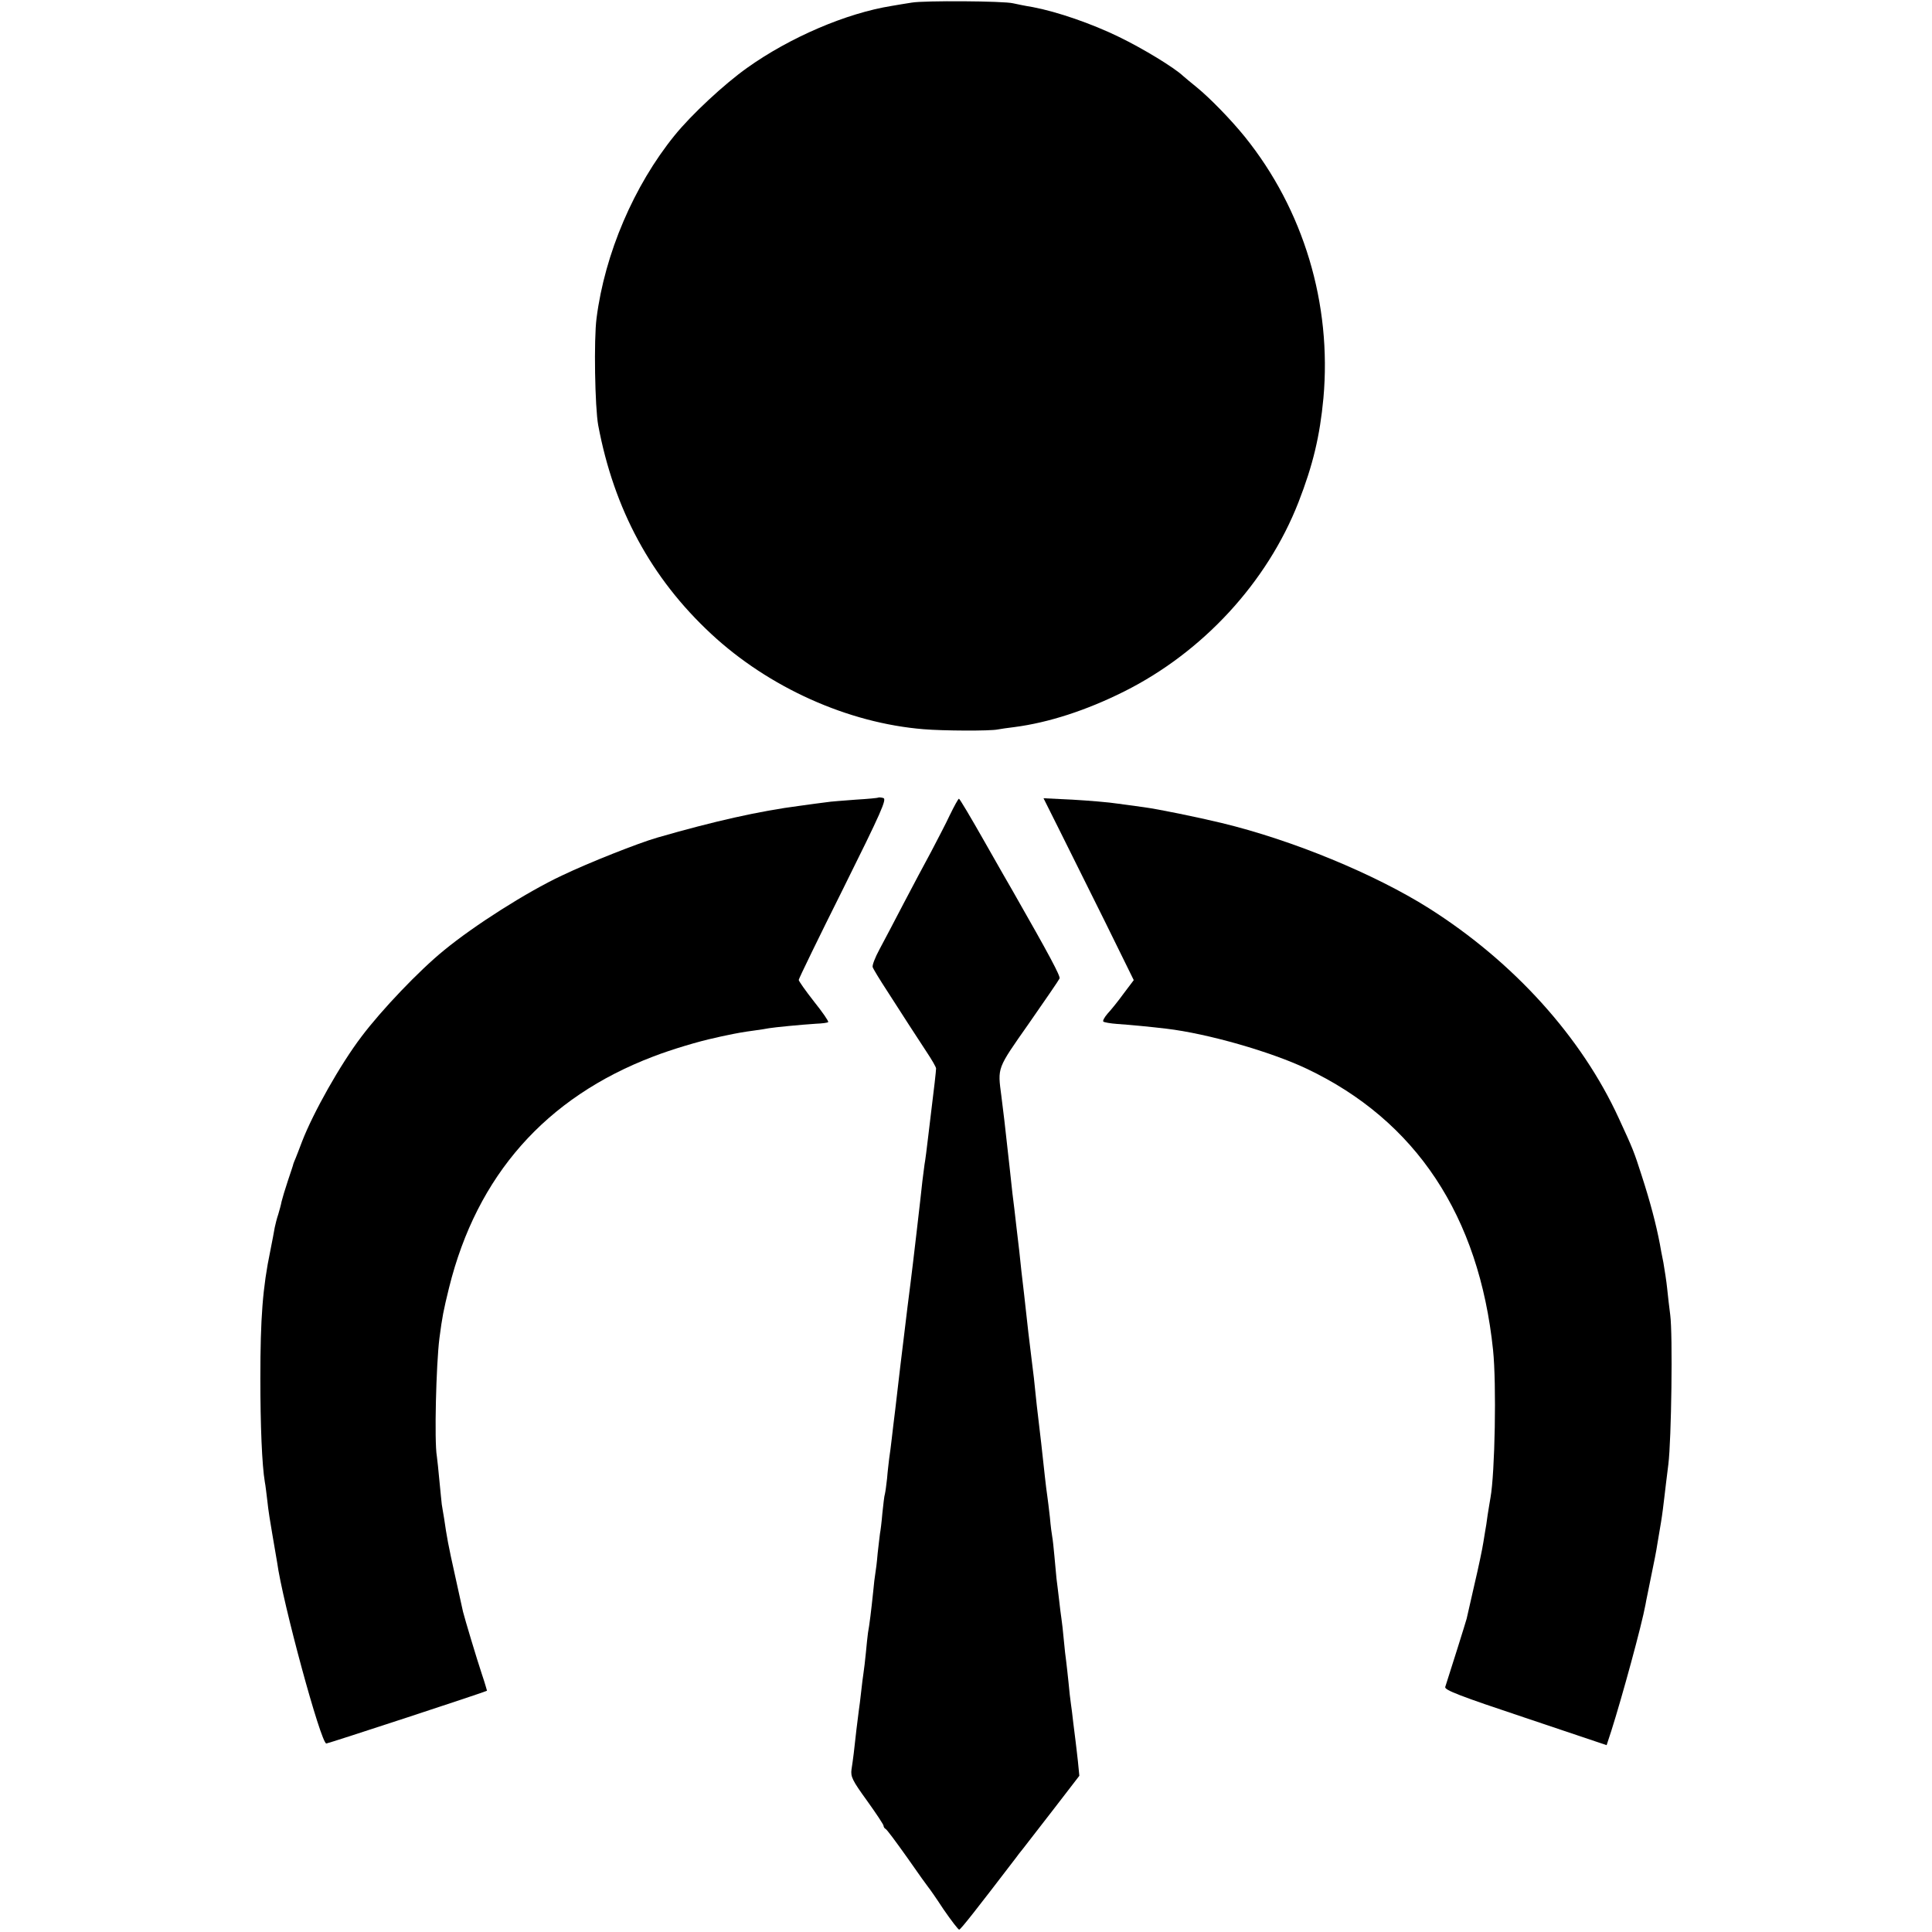 <?xml version="1.0" standalone="no"?>
<!DOCTYPE svg PUBLIC "-//W3C//DTD SVG 20010904//EN"
 "http://www.w3.org/TR/2001/REC-SVG-20010904/DTD/svg10.dtd">
<svg version="1.0" xmlns="http://www.w3.org/2000/svg"
 width="820pt" height="820pt" viewBox="0 0 820 820"
 preserveAspectRatio="xMidYMid meet">
<g transform="translate(0,820) scale(0.1,-0.1)"
fill="#000000" stroke="none">
<path d="M3870 8189 c-25 -4 -63 -10 -85 -14 -194 -31 -433 -134 -614 -263
-97 -69 -236 -198 -308 -287 -172 -212 -296 -501 -331 -775 -12 -90 -7 -379 7
-455 67 -357 225 -649 479 -885 245 -228 581 -379 902 -405 82 -7 283 -8 315
-1 11 2 43 7 70 10 146 19 306 71 466 151 334 167 607 463 740 803 62 159 91
282 106 442 36 400 -84 800 -334 1110 -60 74 -148 164 -203 209 -25 20 -51 42
-59 49 -37 35 -168 115 -271 165 -117 57 -262 107 -367 127 -32 5 -69 13 -83
16 -39 10 -380 12 -430 3z"/>
<path d="M3728 4815 c-2 -2 -45 -6 -96 -9 -52 -4 -108 -8 -125 -11 -18 -2 -68
-9 -112 -15 -171 -22 -366 -66 -605 -135 -80 -23 -290 -106 -405 -161 -149
-70 -371 -211 -500 -317 -106 -86 -266 -254 -351 -367 -89 -117 -204 -321
-252 -445 -10 -28 -23 -59 -27 -70 -5 -11 -9 -22 -10 -25 0 -3 -11 -35 -23
-71 -12 -36 -24 -76 -27 -89 -2 -12 -9 -37 -14 -54 -6 -17 -12 -42 -15 -56 -2
-14 -11 -59 -19 -100 -32 -154 -42 -284 -42 -540 0 -201 7 -369 19 -440 3 -14
7 -51 11 -83 3 -32 13 -95 21 -140 8 -45 17 -98 20 -117 23 -170 186 -770 209
-770 8 0 676 219 682 224 0 0 -9 33 -22 71 -22 66 -72 233 -80 265 -2 8 -17
76 -33 150 -30 134 -36 169 -47 245 -4 22 -8 49 -10 60 -1 11 -6 56 -10 100
-4 44 -9 91 -11 105 -11 62 -3 389 11 500 12 92 17 117 41 215 118 476 410
807 867 981 78 30 195 65 262 79 11 3 31 7 45 10 47 10 75 15 120 21 25 3 53
8 64 10 24 4 136 15 199 19 26 1 50 4 52 7 3 3 -24 42 -60 87 -36 46 -65 87
-65 92 0 5 85 180 189 388 161 324 186 380 170 384 -10 3 -19 3 -21 2z"/>
<path d="M4032 4742 c-17 -37 -54 -107 -80 -157 -27 -49 -79 -148 -117 -220
-37 -71 -83 -159 -102 -194 -19 -35 -32 -69 -29 -76 2 -7 30 -53 62 -102 31
-48 73 -113 92 -143 20 -30 53 -82 75 -115 22 -33 40 -64 40 -70 0 -10 -10
-98 -18 -160 -2 -16 -9 -73 -15 -125 -6 -52 -13 -107 -16 -122 -2 -15 -6 -47
-9 -70 -5 -51 -43 -377 -50 -430 -11 -85 -15 -119 -30 -243 -9 -71 -18 -150
-21 -175 -3 -25 -9 -79 -14 -120 -5 -41 -12 -97 -15 -125 -3 -27 -8 -66 -11
-85 -2 -19 -7 -57 -9 -85 -3 -27 -7 -57 -9 -65 -3 -8 -7 -46 -11 -83 -3 -37
-8 -76 -10 -85 -1 -9 -6 -48 -10 -85 -3 -37 -8 -76 -10 -86 -2 -10 -6 -44 -9
-77 -8 -77 -16 -143 -22 -174 -2 -14 -6 -52 -9 -85 -3 -33 -8 -71 -10 -85 -2
-14 -7 -50 -10 -80 -3 -30 -8 -66 -10 -80 -2 -14 -6 -50 -10 -80 -9 -85 -15
-132 -21 -170 -4 -31 3 -46 66 -133 38 -53 70 -101 70 -106 0 -5 4 -11 8 -13
5 -1 46 -57 93 -123 46 -66 86 -122 89 -125 3 -3 32 -44 64 -93 33 -48 63 -87
67 -87 6 0 72 84 241 305 4 6 18 24 31 40 13 17 72 93 131 169 l107 139 -6 61
c-4 34 -8 72 -10 86 -2 14 -6 50 -10 80 -3 30 -8 66 -10 80 -2 14 -7 54 -10
90 -4 36 -8 76 -10 90 -2 14 -7 54 -10 90 -3 36 -8 76 -10 90 -2 14 -7 50 -10
80 -4 30 -8 71 -11 90 -2 19 -6 63 -9 97 -3 34 -7 70 -9 80 -2 10 -7 47 -10
83 -4 36 -9 76 -11 90 -2 14 -7 50 -10 80 -7 69 -25 225 -30 265 -2 17 -7 57
-10 90 -3 33 -10 96 -16 140 -14 112 -17 142 -24 205 -6 57 -10 89 -20 175 -3
28 -7 66 -9 85 -9 74 -17 146 -21 180 -3 19 -12 98 -20 175 -23 209 -25 224
-35 303 -16 123 -20 113 116 307 69 99 128 185 131 192 4 10 -41 95 -198 370
-13 22 -69 120 -124 217 -55 97 -102 176 -105 176 -3 0 -20 -31 -38 -68z"/>
<path d="M4498 4674 c38 -77 124 -250 192 -386 l122 -248 -43 -57 c-23 -32
-54 -70 -68 -85 -13 -15 -22 -31 -18 -34 3 -3 30 -8 59 -10 59 -4 140 -12 208
-20 177 -21 444 -98 596 -170 464 -220 732 -625 791 -1194 15 -143 8 -523 -11
-627 -2 -10 -7 -43 -12 -73 -4 -30 -8 -57 -9 -60 0 -3 -5 -27 -9 -55 -4 -27
-21 -108 -38 -180 -16 -71 -31 -137 -33 -145 -3 -12 -71 -229 -91 -290 -4 -13
64 -39 340 -131 l345 -116 20 61 c46 145 129 448 145 536 2 14 14 68 24 120
11 52 23 113 26 135 4 22 11 65 16 95 5 30 11 78 14 105 3 28 11 91 17 140 13
104 19 551 8 634 -4 31 -10 81 -13 112 -3 31 -11 80 -16 110 -6 30 -13 65 -15
79 -16 84 -41 179 -77 290 -33 103 -37 113 -97 243 -158 345 -446 664 -806
892 -230 145 -578 289 -880 362 -104 25 -270 59 -330 67 -22 3 -71 10 -110 15
-38 6 -125 13 -193 17 l-123 6 69 -138z"/>
</g>
</svg>
